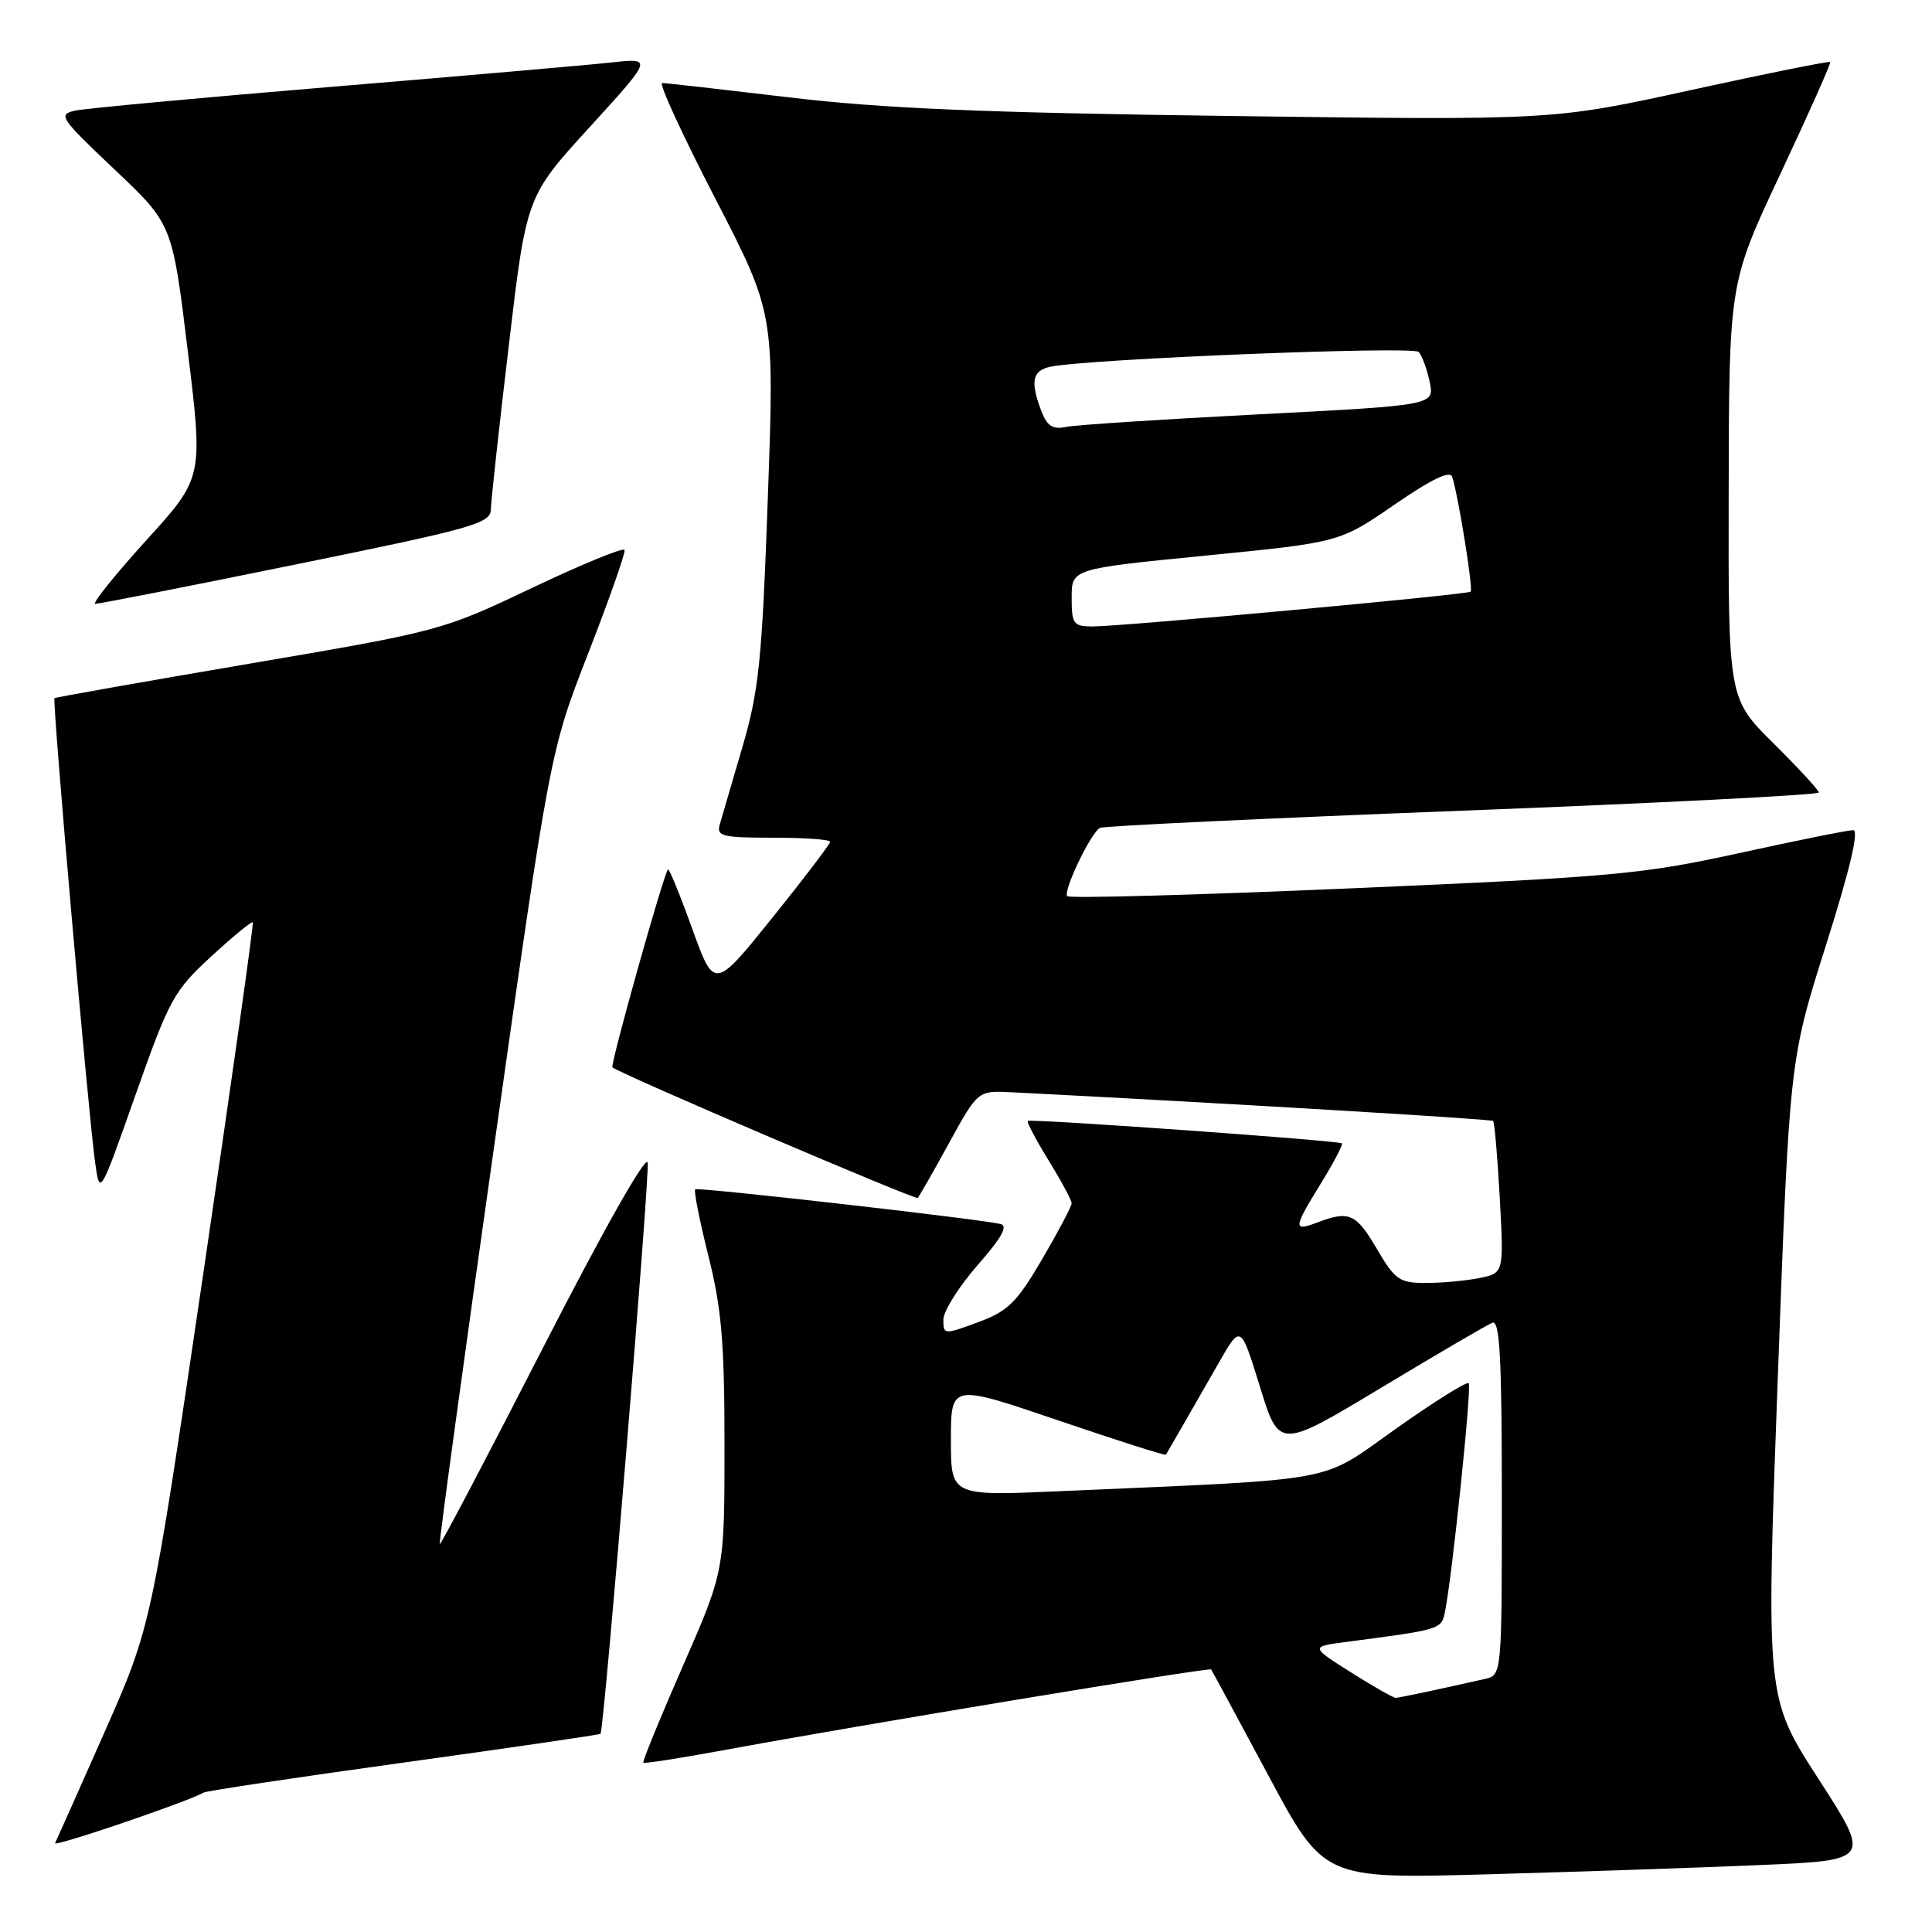 <?xml version="1.0" encoding="UTF-8" standalone="no"?>
<!DOCTYPE svg PUBLIC "-//W3C//DTD SVG 1.1//EN" "http://www.w3.org/Graphics/SVG/1.1/DTD/svg11.dtd" >
<svg xmlns="http://www.w3.org/2000/svg" xmlns:xlink="http://www.w3.org/1999/xlink" version="1.1" viewBox="0 0 256 256">
 <g >
 <path fill="currentColor"
d=" M 233.21 247.13 C 247.92 246.50 247.92 246.50 240.96 235.72 C 234.00 224.94 234.00 224.94 235.56 182.72 C 237.12 140.50 237.12 140.50 241.95 125.25 C 245.15 115.13 246.36 110.00 245.55 110.00 C 244.87 110.00 238.06 111.37 230.41 113.05 C 217.55 115.86 213.70 116.21 179.24 117.70 C 158.74 118.59 141.73 119.06 141.42 118.75 C 140.81 118.14 144.50 110.41 145.74 109.70 C 146.16 109.45 167.76 108.43 193.75 107.42 C 219.74 106.42 241.00 105.33 241.00 105.01 C 241.00 104.70 238.30 101.77 235.00 98.50 C 229.00 92.56 229.00 92.56 229.06 65.03 C 229.11 37.50 229.11 37.50 235.93 23.00 C 239.67 15.02 242.64 8.37 242.51 8.22 C 242.38 8.07 234.07 9.74 224.03 11.94 C 205.78 15.94 205.78 15.94 163.14 15.37 C 130.32 14.94 116.83 14.37 104.56 12.90 C 95.79 11.86 88.22 11.00 87.74 11.00 C 87.26 11.00 90.41 17.86 94.75 26.25 C 102.62 41.50 102.62 41.50 101.74 66.00 C 100.97 87.57 100.56 91.52 98.37 99.00 C 97.00 103.67 95.65 108.29 95.37 109.25 C 94.92 110.81 95.70 111.00 102.43 111.00 C 106.59 111.00 110.00 111.24 110.00 111.54 C 110.00 111.84 106.55 116.37 102.33 121.62 C 94.65 131.16 94.65 131.16 91.71 123.03 C 90.10 118.55 88.65 115.03 88.51 115.20 C 87.91 115.87 80.82 141.15 81.15 141.43 C 82.18 142.30 121.30 159.04 121.60 158.73 C 121.80 158.53 123.68 155.25 125.77 151.43 C 129.58 144.50 129.58 144.50 134.04 144.73 C 161.34 146.12 197.57 148.28 197.84 148.53 C 198.03 148.70 198.43 153.31 198.73 158.77 C 199.27 168.70 199.27 168.70 196.01 169.35 C 194.22 169.71 191.03 170.00 188.92 170.00 C 185.43 170.00 184.85 169.59 182.45 165.50 C 179.69 160.79 178.77 160.38 174.57 161.98 C 171.30 163.22 171.34 162.79 175.06 156.75 C 176.74 154.02 177.98 151.66 177.81 151.50 C 177.39 151.13 136.58 148.21 136.19 148.53 C 136.02 148.67 137.26 151.02 138.94 153.75 C 140.62 156.48 142.00 159.04 142.00 159.44 C 142.00 159.83 140.25 163.15 138.10 166.83 C 134.72 172.60 133.58 173.73 129.60 175.20 C 125.08 176.87 125.00 176.87 125.00 174.86 C 125.00 173.74 127.04 170.50 129.52 167.66 C 132.74 163.99 133.62 162.41 132.56 162.18 C 129.03 161.43 92.46 157.28 92.12 157.59 C 91.91 157.78 92.70 161.75 93.87 166.43 C 95.62 173.40 96.00 177.91 96.00 191.54 C 96.00 208.15 96.00 208.15 90.49 220.74 C 87.46 227.66 85.10 233.43 85.24 233.57 C 85.38 233.71 90.22 232.95 96.00 231.89 C 113.65 228.62 160.25 220.91 160.48 221.21 C 160.60 221.37 164.00 227.68 168.05 235.23 C 175.40 248.96 175.40 248.96 196.95 248.36 C 208.80 248.03 225.12 247.48 233.21 247.13 Z  M 26.96 237.53 C 27.31 237.31 39.24 235.52 53.48 233.55 C 67.72 231.58 79.45 229.86 79.57 229.74 C 80.05 229.18 86.11 155.81 85.82 154.06 C 85.63 152.92 79.99 162.89 72.00 178.49 C 64.58 192.98 58.40 204.73 58.27 204.60 C 58.14 204.47 61.38 180.77 65.47 151.93 C 72.90 99.50 72.90 99.50 77.96 86.52 C 80.74 79.38 82.90 73.23 82.76 72.87 C 82.61 72.50 77.10 74.77 70.50 77.90 C 58.58 83.57 58.33 83.63 33.00 87.95 C 18.98 90.34 7.38 92.39 7.22 92.51 C 6.90 92.75 11.67 147.31 12.60 154.00 C 13.22 158.50 13.22 158.50 17.97 145.04 C 22.43 132.40 23.04 131.29 27.98 126.74 C 30.87 124.08 33.36 122.04 33.50 122.20 C 33.64 122.37 30.67 143.43 26.90 169.00 C 20.04 215.50 20.04 215.50 13.86 229.50 C 10.46 237.20 7.50 243.82 7.30 244.22 C 6.97 244.84 25.14 238.65 26.96 237.53 Z  M 39.25 74.78 C 62.64 70.02 65.00 69.36 65.04 67.52 C 65.06 66.41 66.13 56.62 67.42 45.77 C 69.75 26.03 69.75 26.03 78.13 16.85 C 86.50 7.67 86.50 7.67 81.00 8.28 C 77.97 8.61 61.33 10.06 44.00 11.50 C 26.67 12.94 11.38 14.36 10.00 14.65 C 7.64 15.16 7.92 15.59 15.17 22.45 C 22.84 29.70 22.84 29.70 24.88 46.50 C 26.93 63.29 26.93 63.29 19.34 71.64 C 15.17 76.24 12.15 80.01 12.63 80.01 C 13.11 80.02 25.09 77.67 39.25 74.78 Z  M 179.00 221.59 C 173.60 218.18 173.60 218.18 178.55 217.54 C 190.84 215.94 190.99 215.89 191.45 213.66 C 192.41 209.03 195.04 183.71 194.61 183.28 C 194.36 183.02 190.02 185.74 184.97 189.31 C 174.68 196.58 178.27 195.92 140.25 197.60 C 126.00 198.22 126.00 198.22 126.00 190.80 C 126.00 183.37 126.00 183.37 140.16 188.19 C 147.95 190.84 154.39 192.90 154.49 192.76 C 154.71 192.41 158.05 186.60 161.54 180.50 C 164.40 175.50 164.40 175.50 166.95 183.76 C 169.50 192.02 169.50 192.02 183.00 183.89 C 190.43 179.42 197.06 175.54 197.75 175.27 C 198.73 174.89 199.00 179.91 199.00 198.37 C 199.00 221.96 199.00 221.96 196.75 222.47 C 191.16 223.74 185.45 224.95 184.95 224.98 C 184.65 224.99 181.97 223.47 179.00 221.59 Z  M 142.00 79.19 C 142.00 75.37 142.00 75.37 159.75 73.62 C 177.50 71.87 177.50 71.87 184.76 66.88 C 189.68 63.49 192.15 62.30 192.43 63.19 C 193.26 65.84 195.23 78.10 194.87 78.40 C 194.40 78.80 148.41 83.03 144.75 83.01 C 142.23 83.00 142.00 82.68 142.00 79.19 Z  M 137.98 54.46 C 136.48 50.50 136.79 49.08 139.25 48.58 C 144.39 47.55 187.23 45.83 187.98 46.63 C 188.42 47.11 189.08 48.89 189.44 50.60 C 190.09 53.70 190.09 53.70 166.80 54.90 C 153.98 55.56 142.48 56.31 141.23 56.57 C 139.49 56.94 138.74 56.45 137.98 54.46 Z "/>
</g>
</svg>
